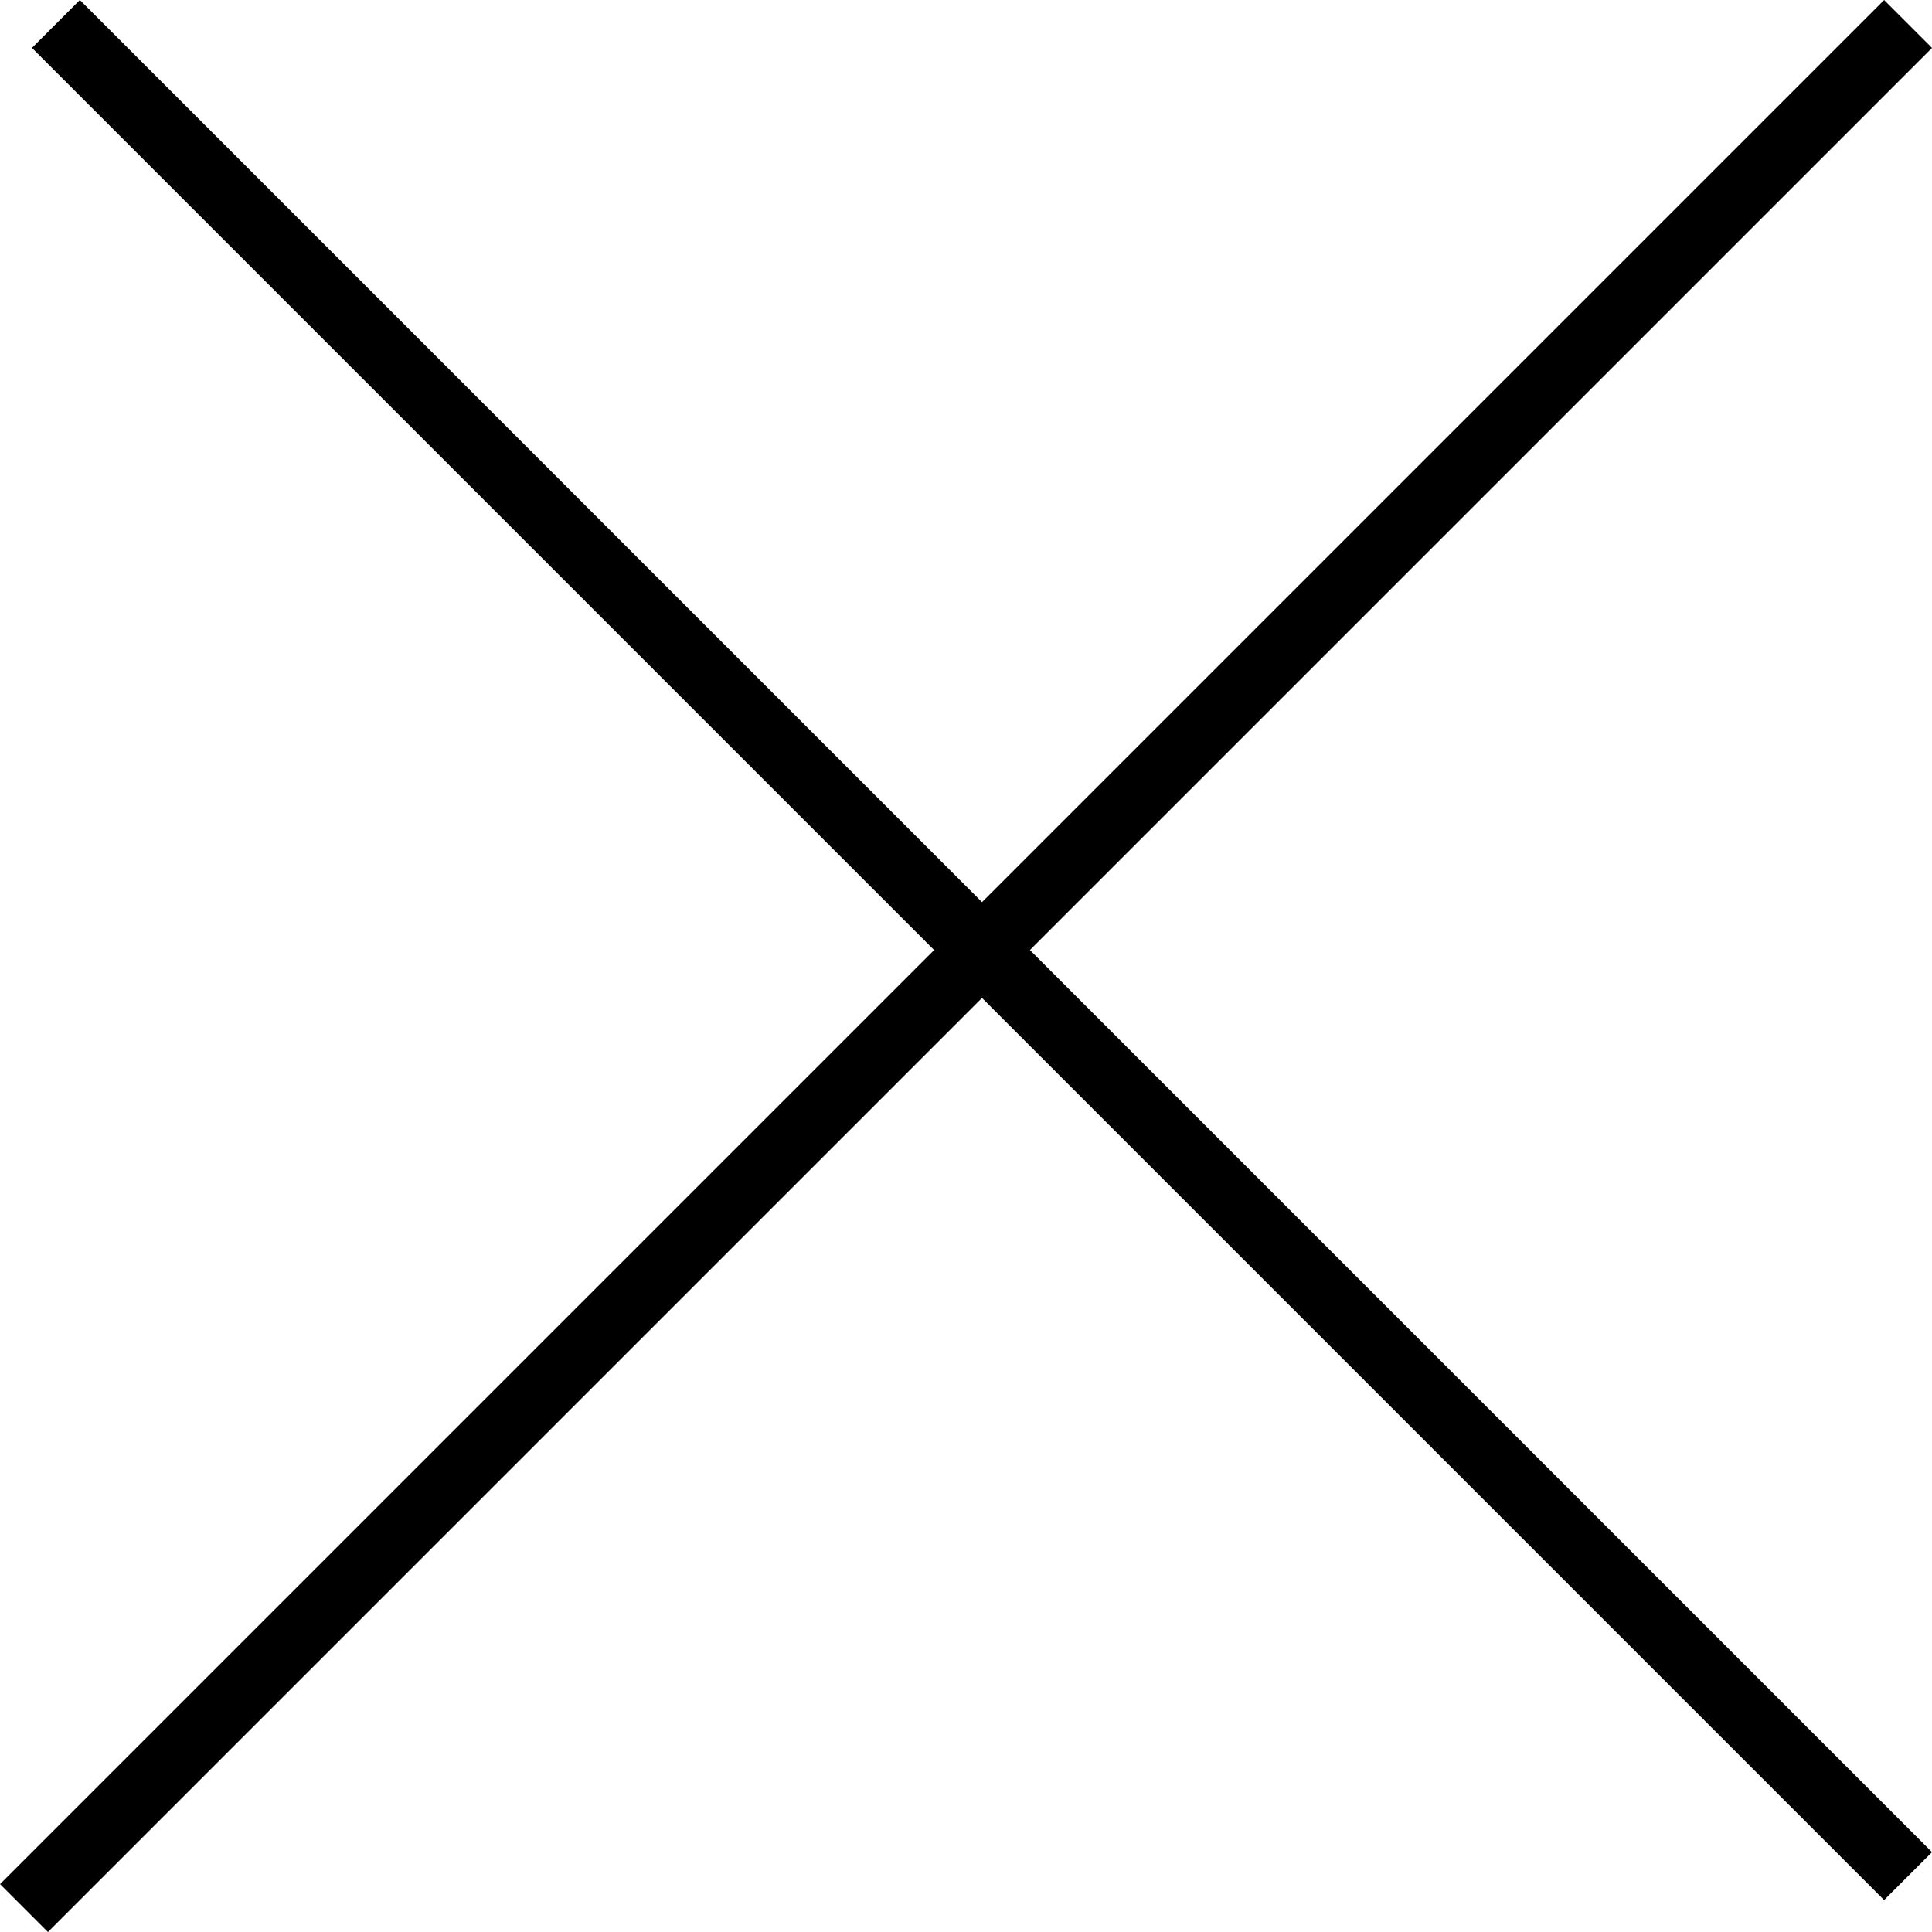 <svg xmlns="http://www.w3.org/2000/svg" width="42.78" height="42.78" viewBox="0 0 42.78 42.78"><g transform="translate(-22747.61 -2691.11)"><line x2="59" transform="translate(22748.141 2733.36) rotate(-45)" fill="none" stroke="#000" stroke-width="1.5"/><line y2="58" transform="translate(22748.848 2691.64) rotate(-45)" fill="none" stroke="#000" stroke-width="1.5"/></g></svg>